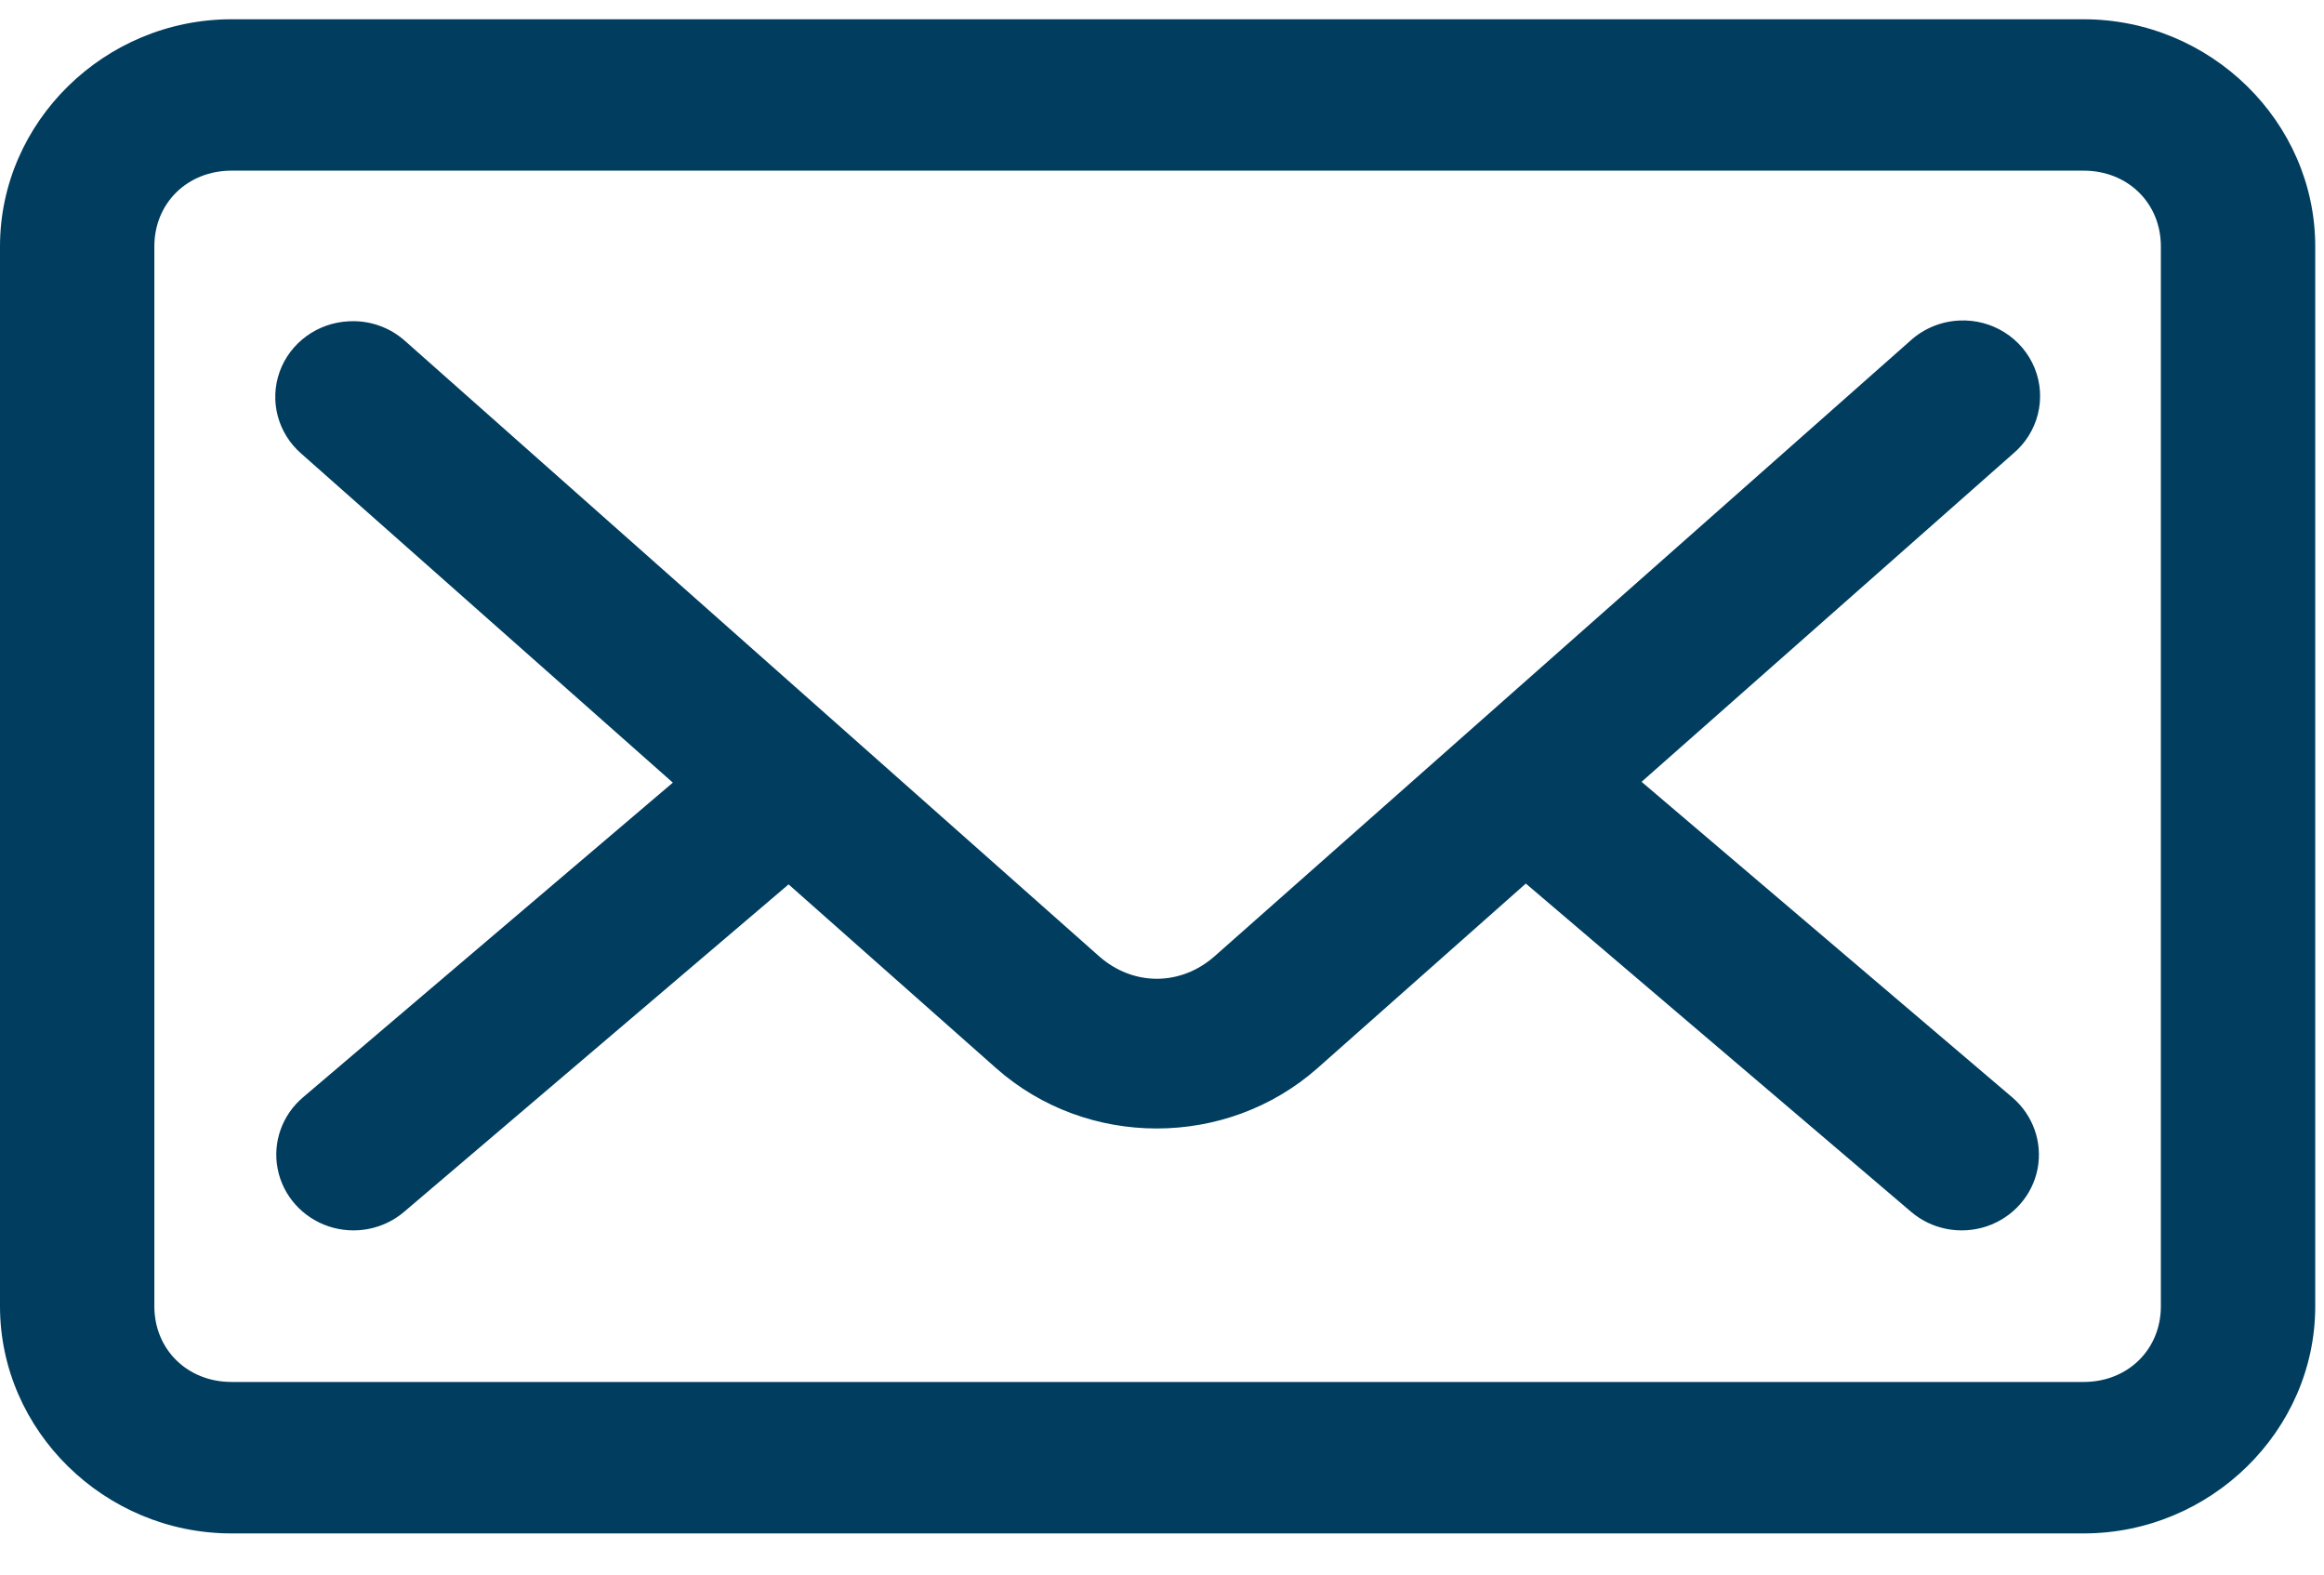 <?xml version="1.0" encoding="UTF-8"?>
<svg width="31px" height="21px" viewBox="0 0 31 21" version="1.1" xmlns="http://www.w3.org/2000/svg" xmlns:xlink="http://www.w3.org/1999/xlink">
    <!-- Generator: Sketch 45.2 (43514) - http://www.bohemiancoding.com/sketch -->
    <title>noun_1042992_cc</title>
    <desc>Created with Sketch.</desc>
    <defs></defs>
    <g id="Page-1" stroke="none" stroke-width="1" fill="none" fill-rule="evenodd">
        <g id="1280-Aventures-01" transform="translate(-1060, -1144)" fill-rule="nonzero" fill="#003D5F">
            <g id="2-about" transform="translate(88, 800)">
                <g id="noun_1042992_cc" transform="translate(972, 344)">
                    <g id="Group" transform="translate(0, 0.257)">
                        <path d="M3.088,0 C1.395,0 0,1.368 0,3.029 L0,17.165 C0,18.825 1.395,20.194 3.088,20.194 L27.794,20.194 C29.487,20.194 30.883,18.825 30.883,17.165 L30.883,3.029 C30.883,1.368 29.487,0 27.794,0 L3.088,0 L3.088,0 Z M3.088,2.019 L27.794,2.019 C28.383,2.019 28.824,2.452 28.824,3.029 L28.824,17.165 C28.824,17.741 28.383,18.174 27.794,18.174 L3.088,18.174 C2.5,18.174 2.059,17.741 2.059,17.165 L2.059,3.029 C2.059,2.452 2.5,2.019 3.088,2.019 L3.088,2.019 Z M26.132,4.018 C25.888,4.03 25.656,4.127 25.478,4.291 L16.203,12.495 C15.747,12.898 15.113,12.897 14.659,12.495 L5.404,4.291 C5.2,4.108 4.93,4.013 4.654,4.028 C4.235,4.047 3.869,4.314 3.73,4.702 C3.591,5.091 3.706,5.523 4.021,5.795 L8.975,10.181 L4.043,14.377 C3.763,14.614 3.634,14.978 3.704,15.334 C3.774,15.689 4.032,15.98 4.381,16.098 C4.73,16.215 5.116,16.141 5.394,15.902 L10.519,11.538 L13.286,13.988 C14.499,15.063 16.362,15.061 17.575,13.988 L20.353,11.527 L25.489,15.902 C25.766,16.141 26.153,16.215 26.502,16.098 C26.85,15.98 27.109,15.689 27.179,15.334 C27.248,14.978 27.119,14.614 26.84,14.377 L21.897,10.17 L26.851,5.795 C27.186,5.515 27.303,5.056 27.141,4.654 C26.978,4.252 26.573,3.996 26.132,4.018 L26.132,4.018 Z" id="Shape"></path>
                    </g>
                </g>
            </g>
        </g>
    </g>
</svg>